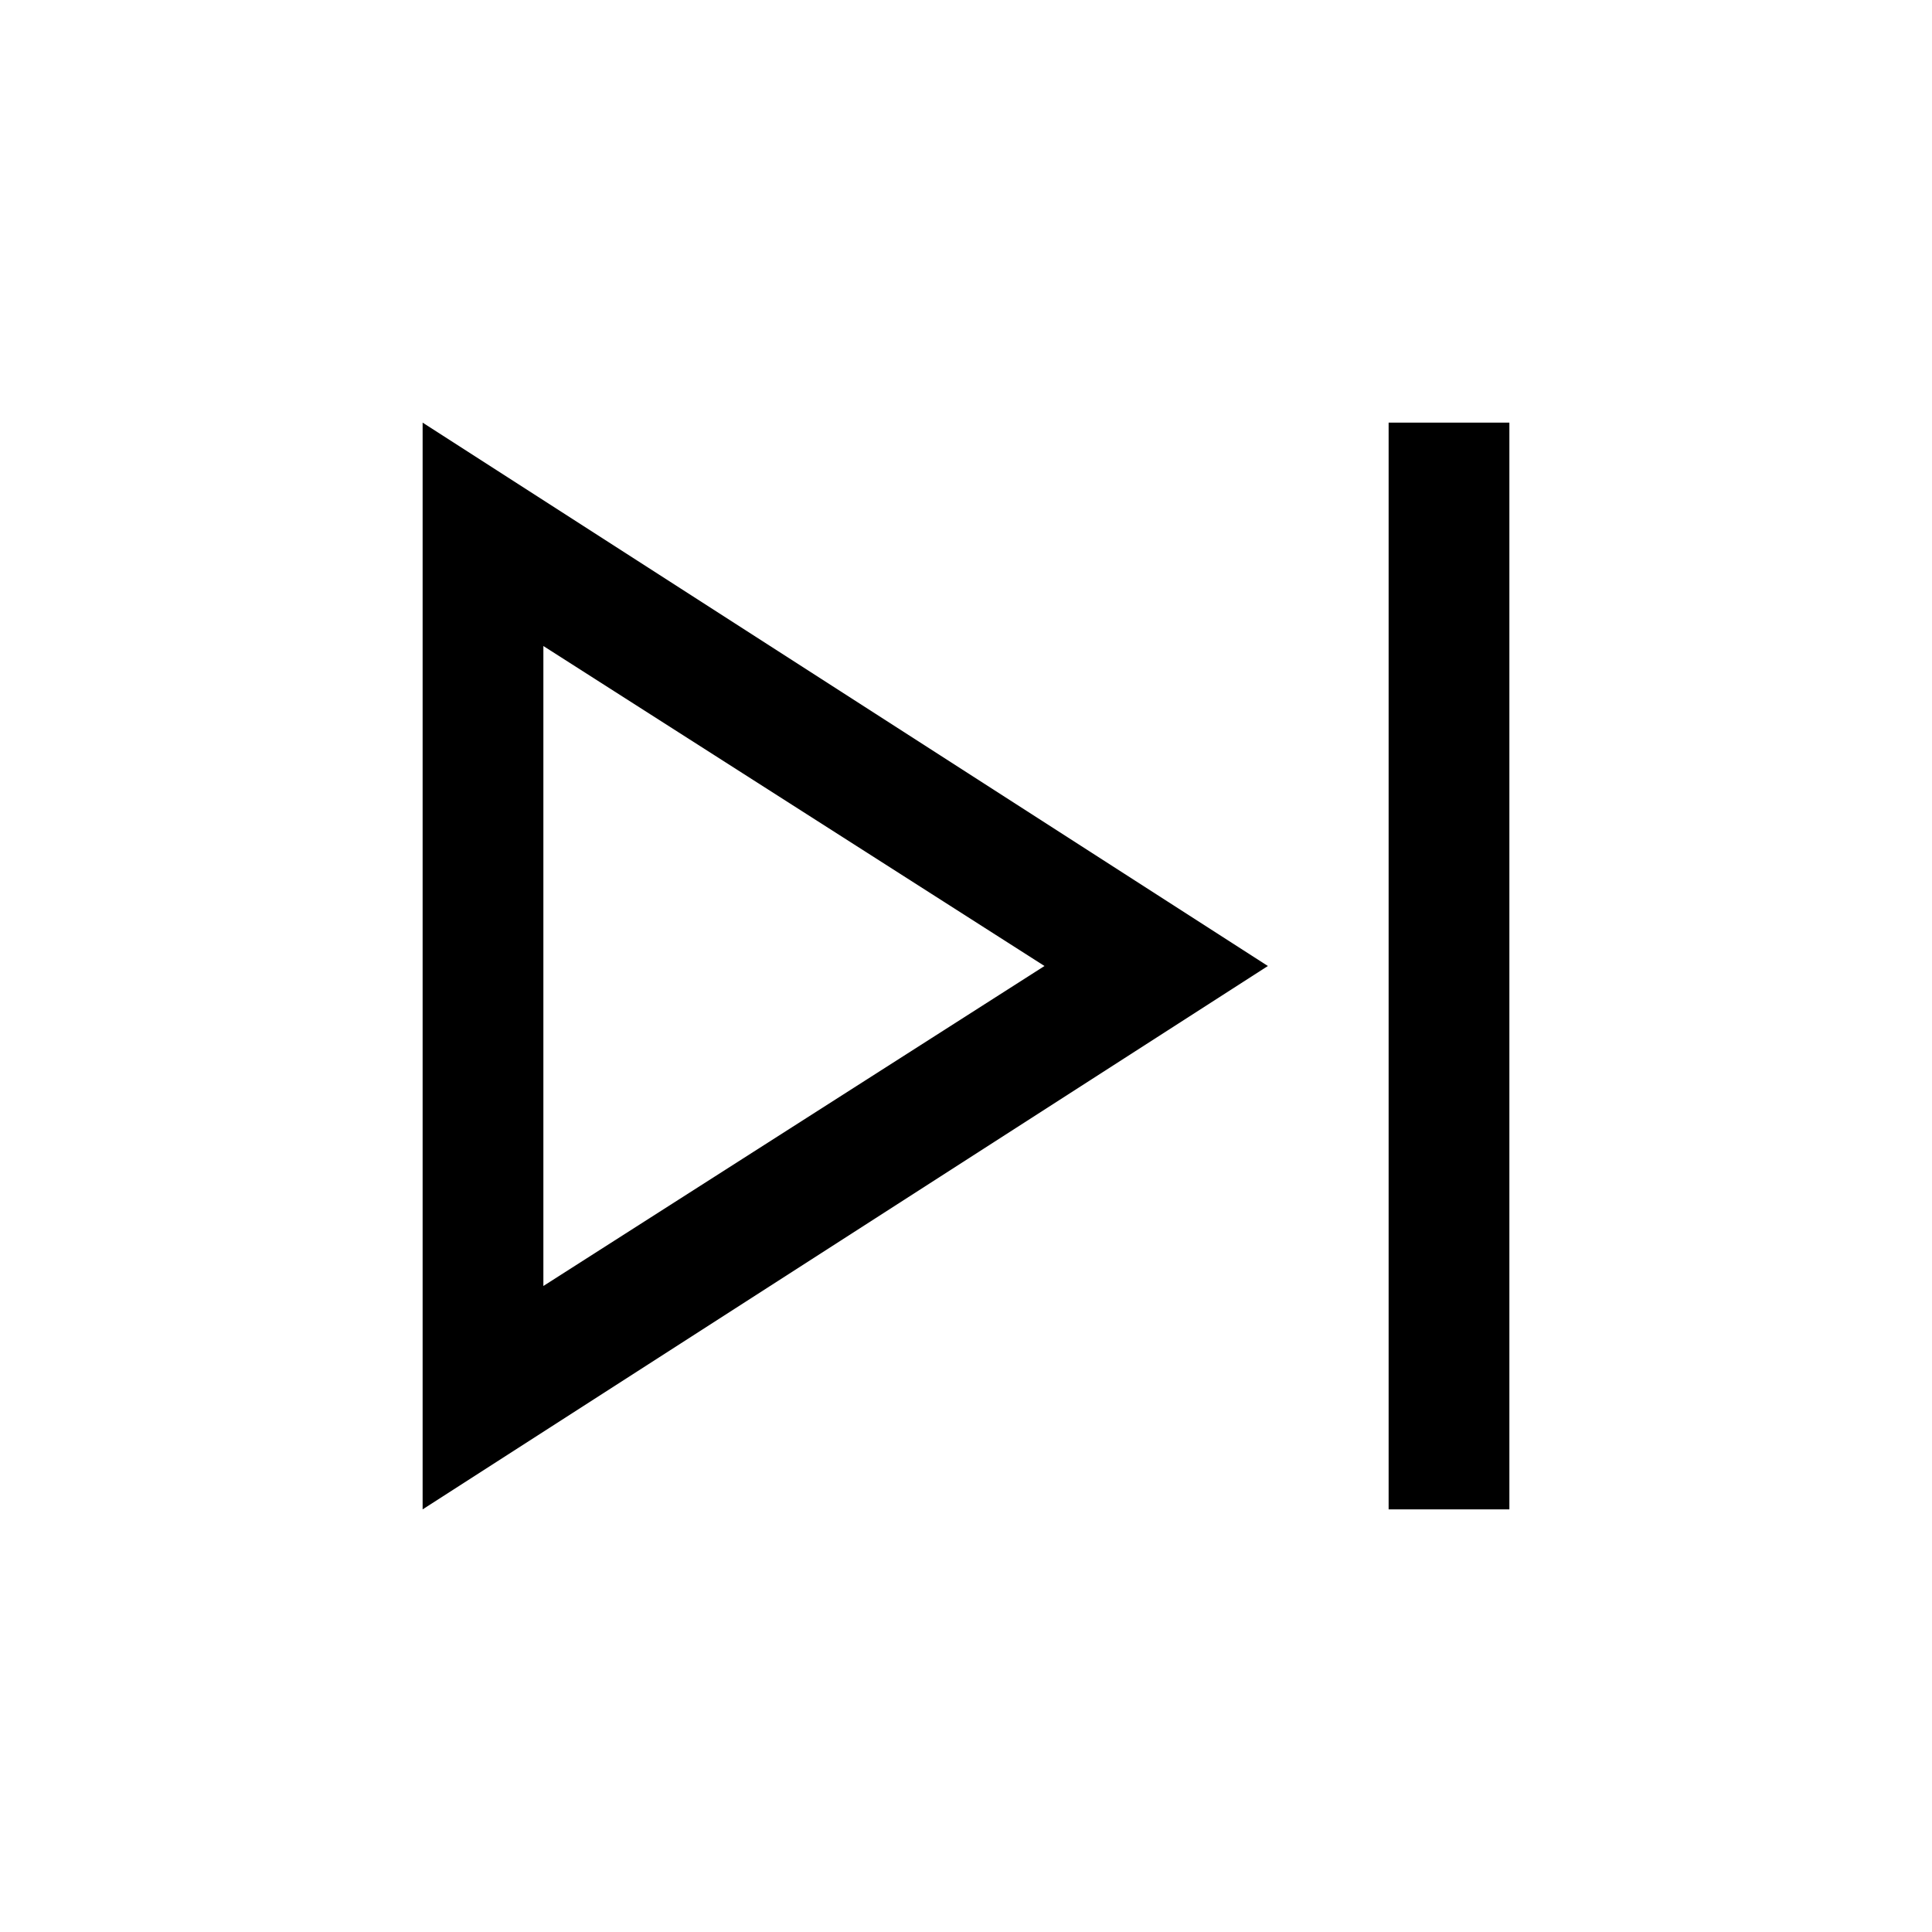 <svg version="1.1" id="Layer_1" xmlns="http://www.w3.org/2000/svg" xmlns:xlink="http://www.w3.org/1999/xlink" x="0px" y="0px"
	 width="32px" height="32px" viewBox="0 0 32 32" enable-background="new 0 0 32 32" xml:space="preserve">
	<rect x="23" y="7" width="2" height="18"/>
<path d="M7,25l14-9L7,7V25z M9,10.7l8.3,5.3L9,21.3V10.7z"/>
</svg>
